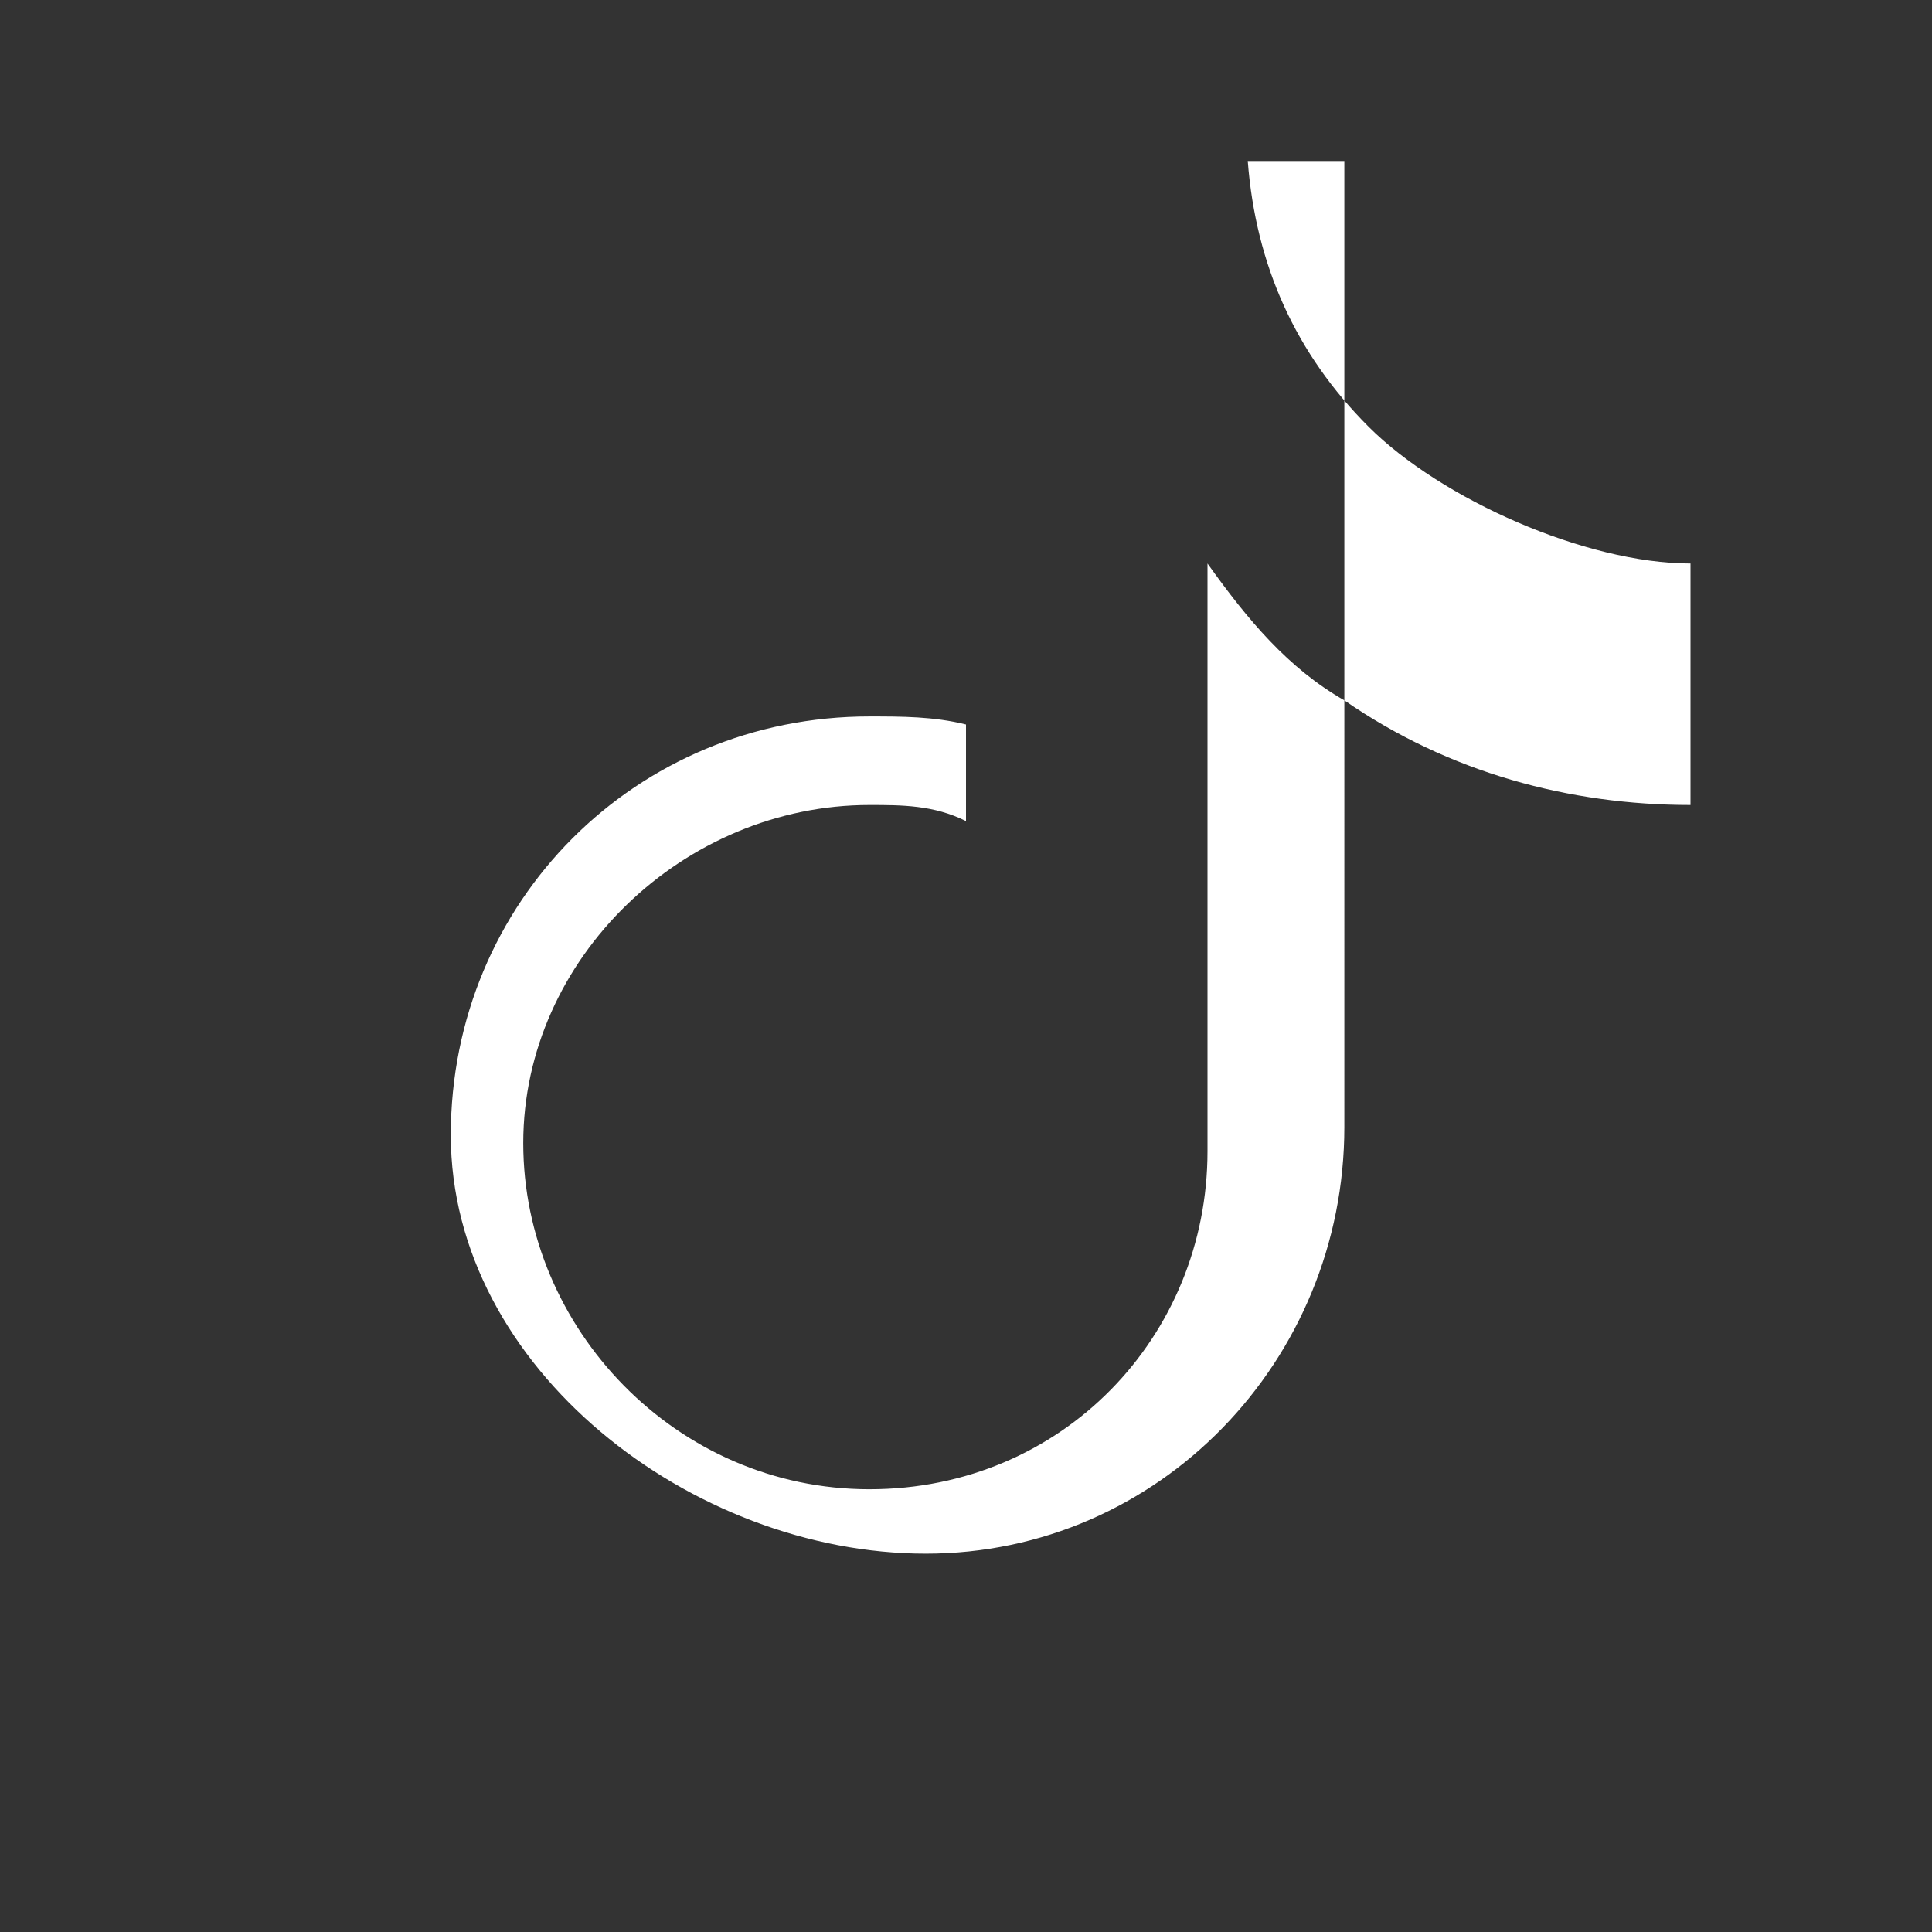 <svg xmlns="http://www.w3.org/2000/svg" width="24" height="24" fill="white" viewBox="0 0 24 24"><rect x="0" y="0" width="24" height="24" fill="#333333" stroke="none"/><path d="M12.5 2h3c.1 1.3.6 2.4 1.5 3.3S19.7 7 21 7v3c-1.5 0-3-.4-4.3-1.3-.7-.4-1.2-1-1.7-1.7v7.3c0 2.3-1.8 4.2-4.2 4.2s-4.3-2-4.3-4.3 2-4.2 4.3-4.2c.4 0 .8 0 1.2.2V9c-.4-.1-.8-.1-1.2-.1-2.9 0-5.2 2.3-5.2 5.2S8.6 19.3 11.5 19.3c2.9 0 5.2-2.4 5.2-5.3V2h-4.2V2z"/></svg>